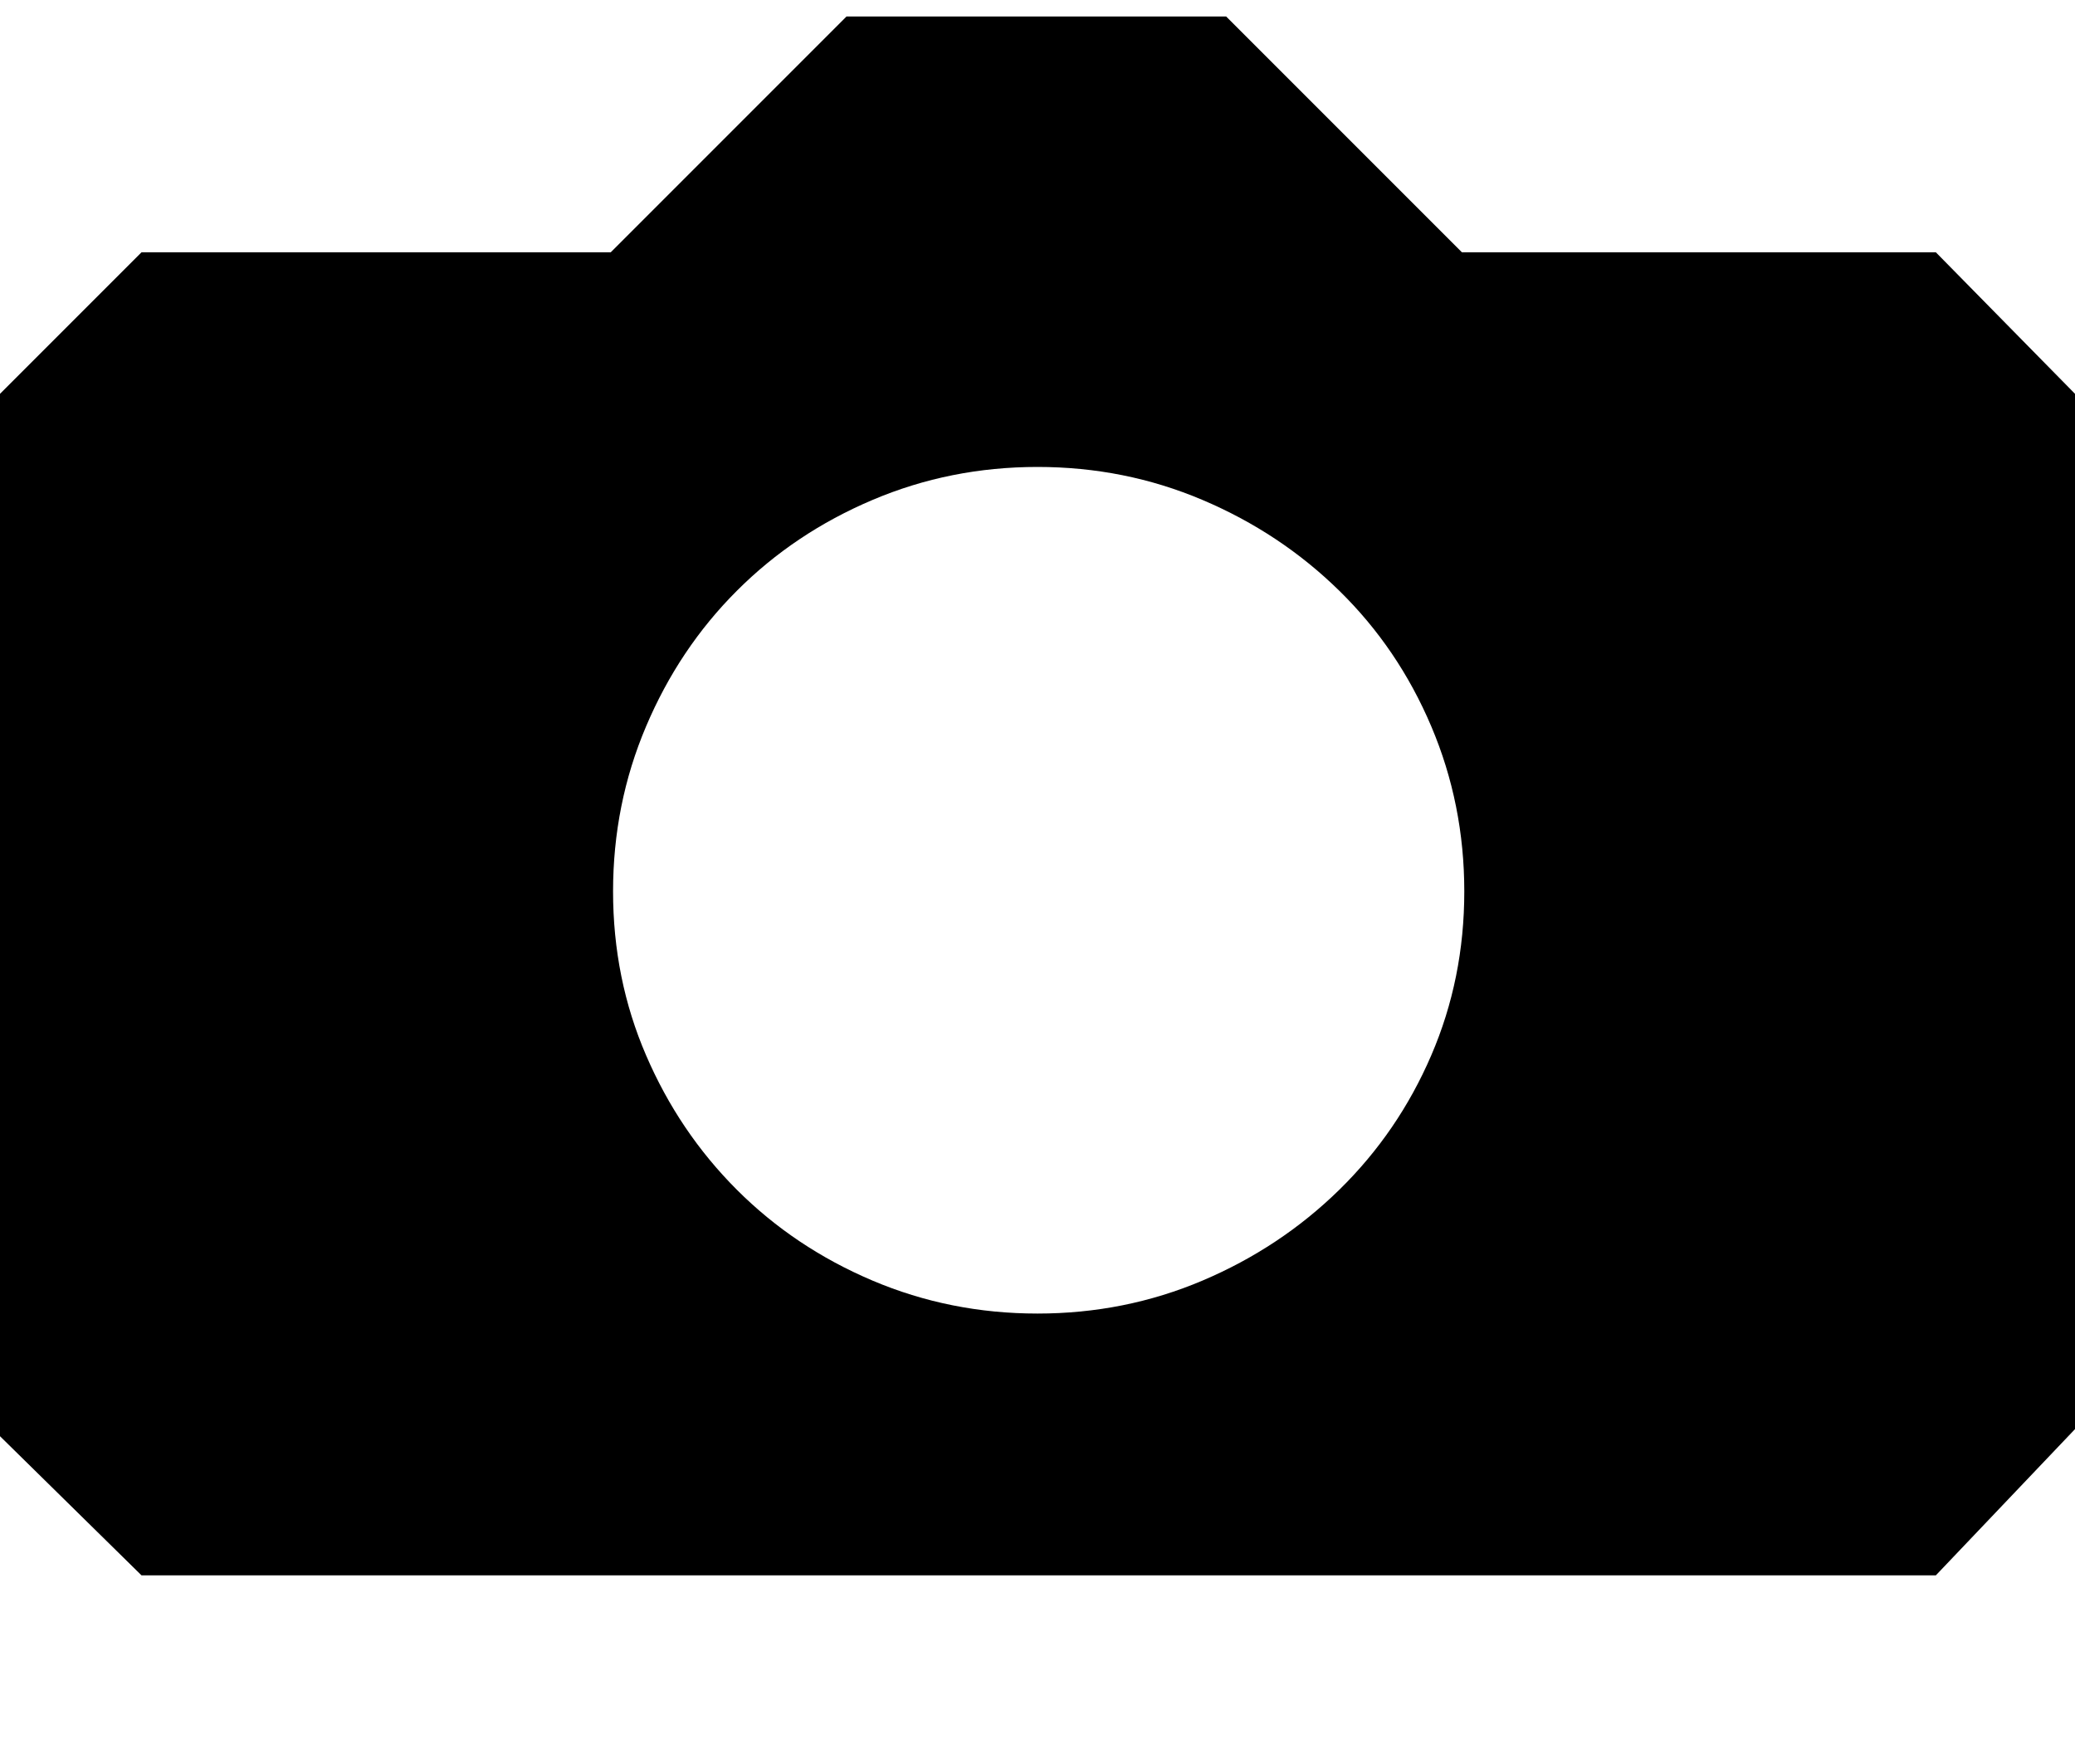 <?xml version="1.0" encoding="UTF-8" standalone="no"?>
<svg width="60px" height="51px" viewBox="0 0 60 51" version="1.1" xmlns="http://www.w3.org/2000/svg" xmlns:xlink="http://www.w3.org/1999/xlink">
    <!-- Generator: Sketch 39.1 (31720) - http://www.bohemiancoding.com/sketch -->
    <title>plus copy</title>
    <desc>Created with Sketch.</desc>
    <defs></defs>
    <g id="Page-1" stroke="none" stroke-width="1" fill="none" fill-rule="evenodd">
        <g id="plus-copy" fill="#000000">
            <path d="M60,11.386 L60,41.318 L55.977,45.545 L4.091,45.545 L0,41.523 L0,11.386 L4.091,7.295 L17.659,7.295 L24.477,0.477 L35.455,0.477 L42.273,7.295 L55.977,7.295 L60,11.386 Z M30,37.977 C31.682,37.977 33.273,37.659 34.773,37.023 C36.273,36.386 37.591,35.511 38.727,34.398 C39.864,33.284 40.75,31.989 41.386,30.511 C42.023,29.034 42.341,27.455 42.341,25.773 C42.341,24.091 42.023,22.5 41.386,21 C40.75,19.5 39.864,18.193 38.727,17.08 C37.591,15.966 36.273,15.091 34.773,14.455 C33.273,13.818 31.682,13.5 30,13.5 C28.318,13.5 26.727,13.818 25.227,14.455 C23.727,15.091 22.42,15.966 21.307,17.08 C20.193,18.193 19.318,19.5 18.682,21 C18.045,22.5 17.727,24.091 17.727,25.773 C17.727,27.455 18.045,29.034 18.682,30.511 C19.318,31.989 20.193,33.284 21.307,34.398 C22.42,35.511 23.727,36.386 25.227,37.023 C26.727,37.659 28.318,37.977 30,37.977 L30,37.977 Z" id=""></path>
        </g>
    </g>
</svg>
